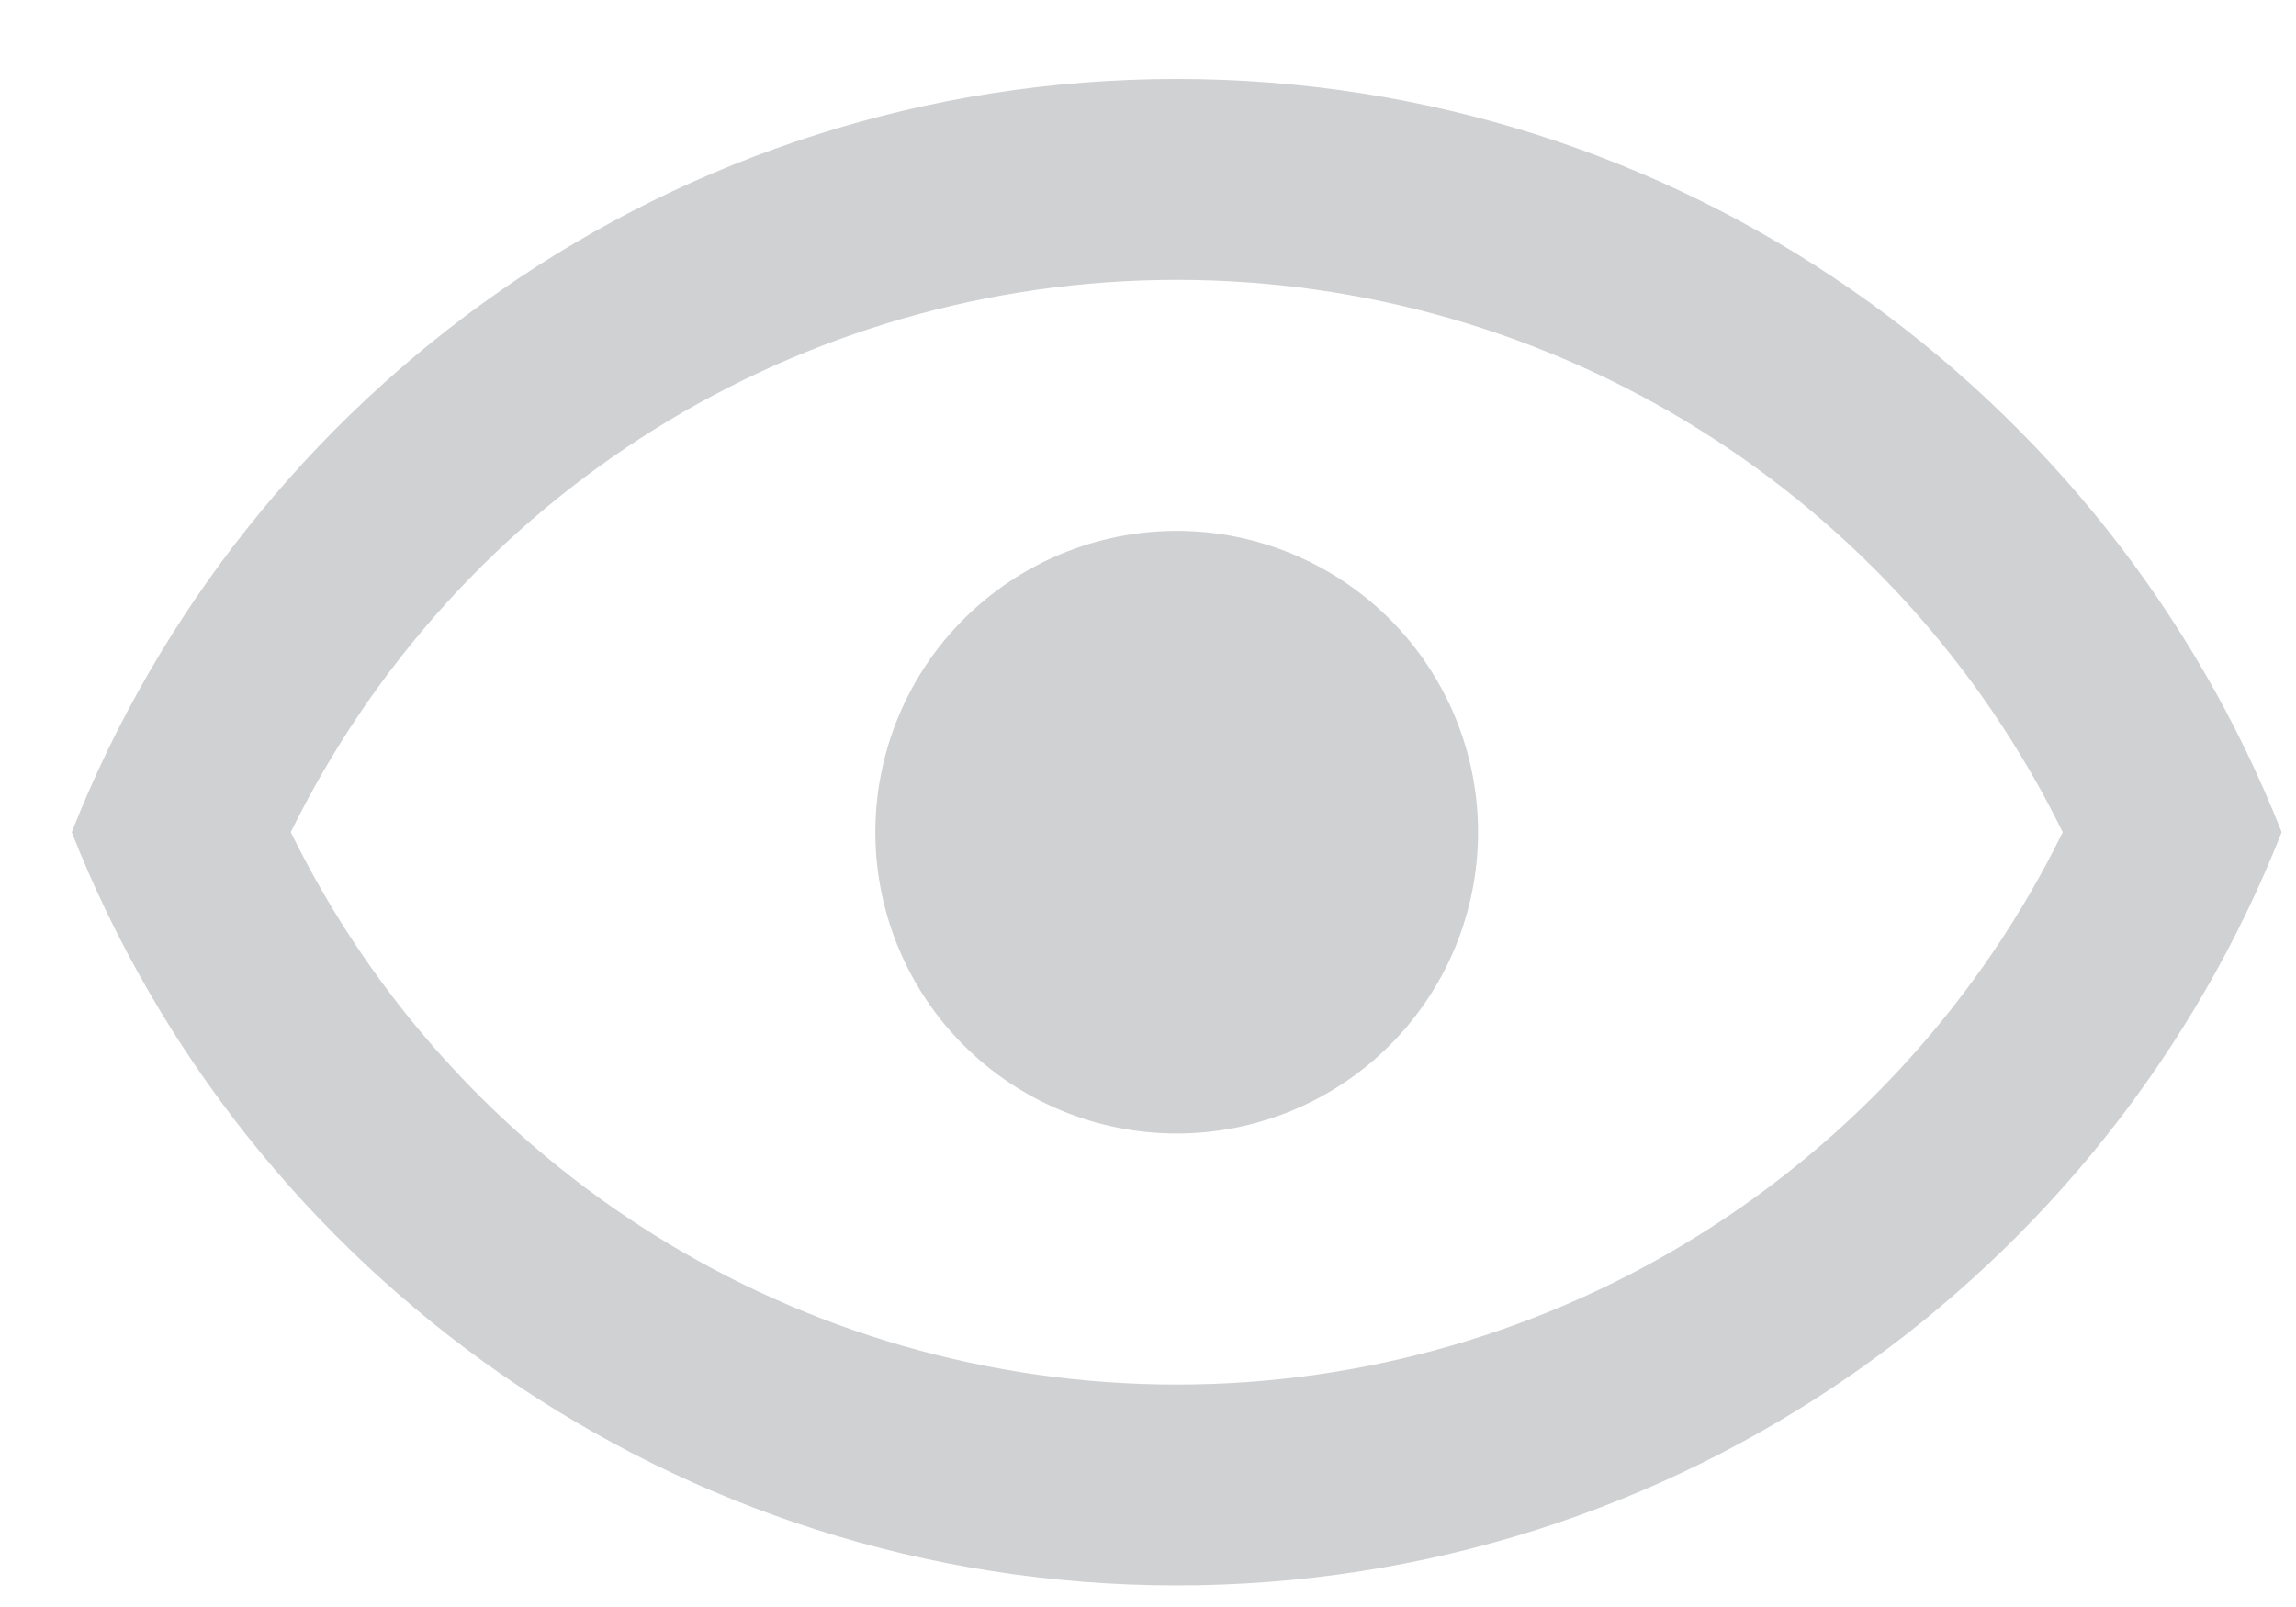 <svg width="20" height="14" viewBox="0 0 20 14" fill="none" xmlns="http://www.w3.org/2000/svg">
<path d="M10.25 4.625C10.946 4.625 11.614 4.902 12.106 5.394C12.598 5.886 12.875 6.554 12.875 7.25C12.875 7.946 12.598 8.614 12.106 9.106C11.614 9.598 10.946 9.875 10.25 9.875C9.554 9.875 8.886 9.598 8.394 9.106C7.902 8.614 7.625 7.946 7.625 7.25C7.625 6.554 7.902 5.886 8.394 5.394C8.886 4.902 9.554 4.625 10.25 4.625ZM10.25 0.688C14.625 0.688 18.361 3.409 19.875 7.25C18.361 11.091 14.625 13.812 10.25 13.812C5.875 13.812 2.139 11.091 0.625 7.25C2.139 3.409 5.875 0.688 10.25 0.688ZM2.533 7.25C3.976 10.19 6.96 12.062 10.25 12.062C13.54 12.062 16.524 10.19 17.968 7.25C16.524 4.31 13.54 2.438 10.25 2.438C6.96 2.438 3.976 4.31 2.533 7.25Z" fill="#181D24" fill-opacity="0.2"/>
</svg>

